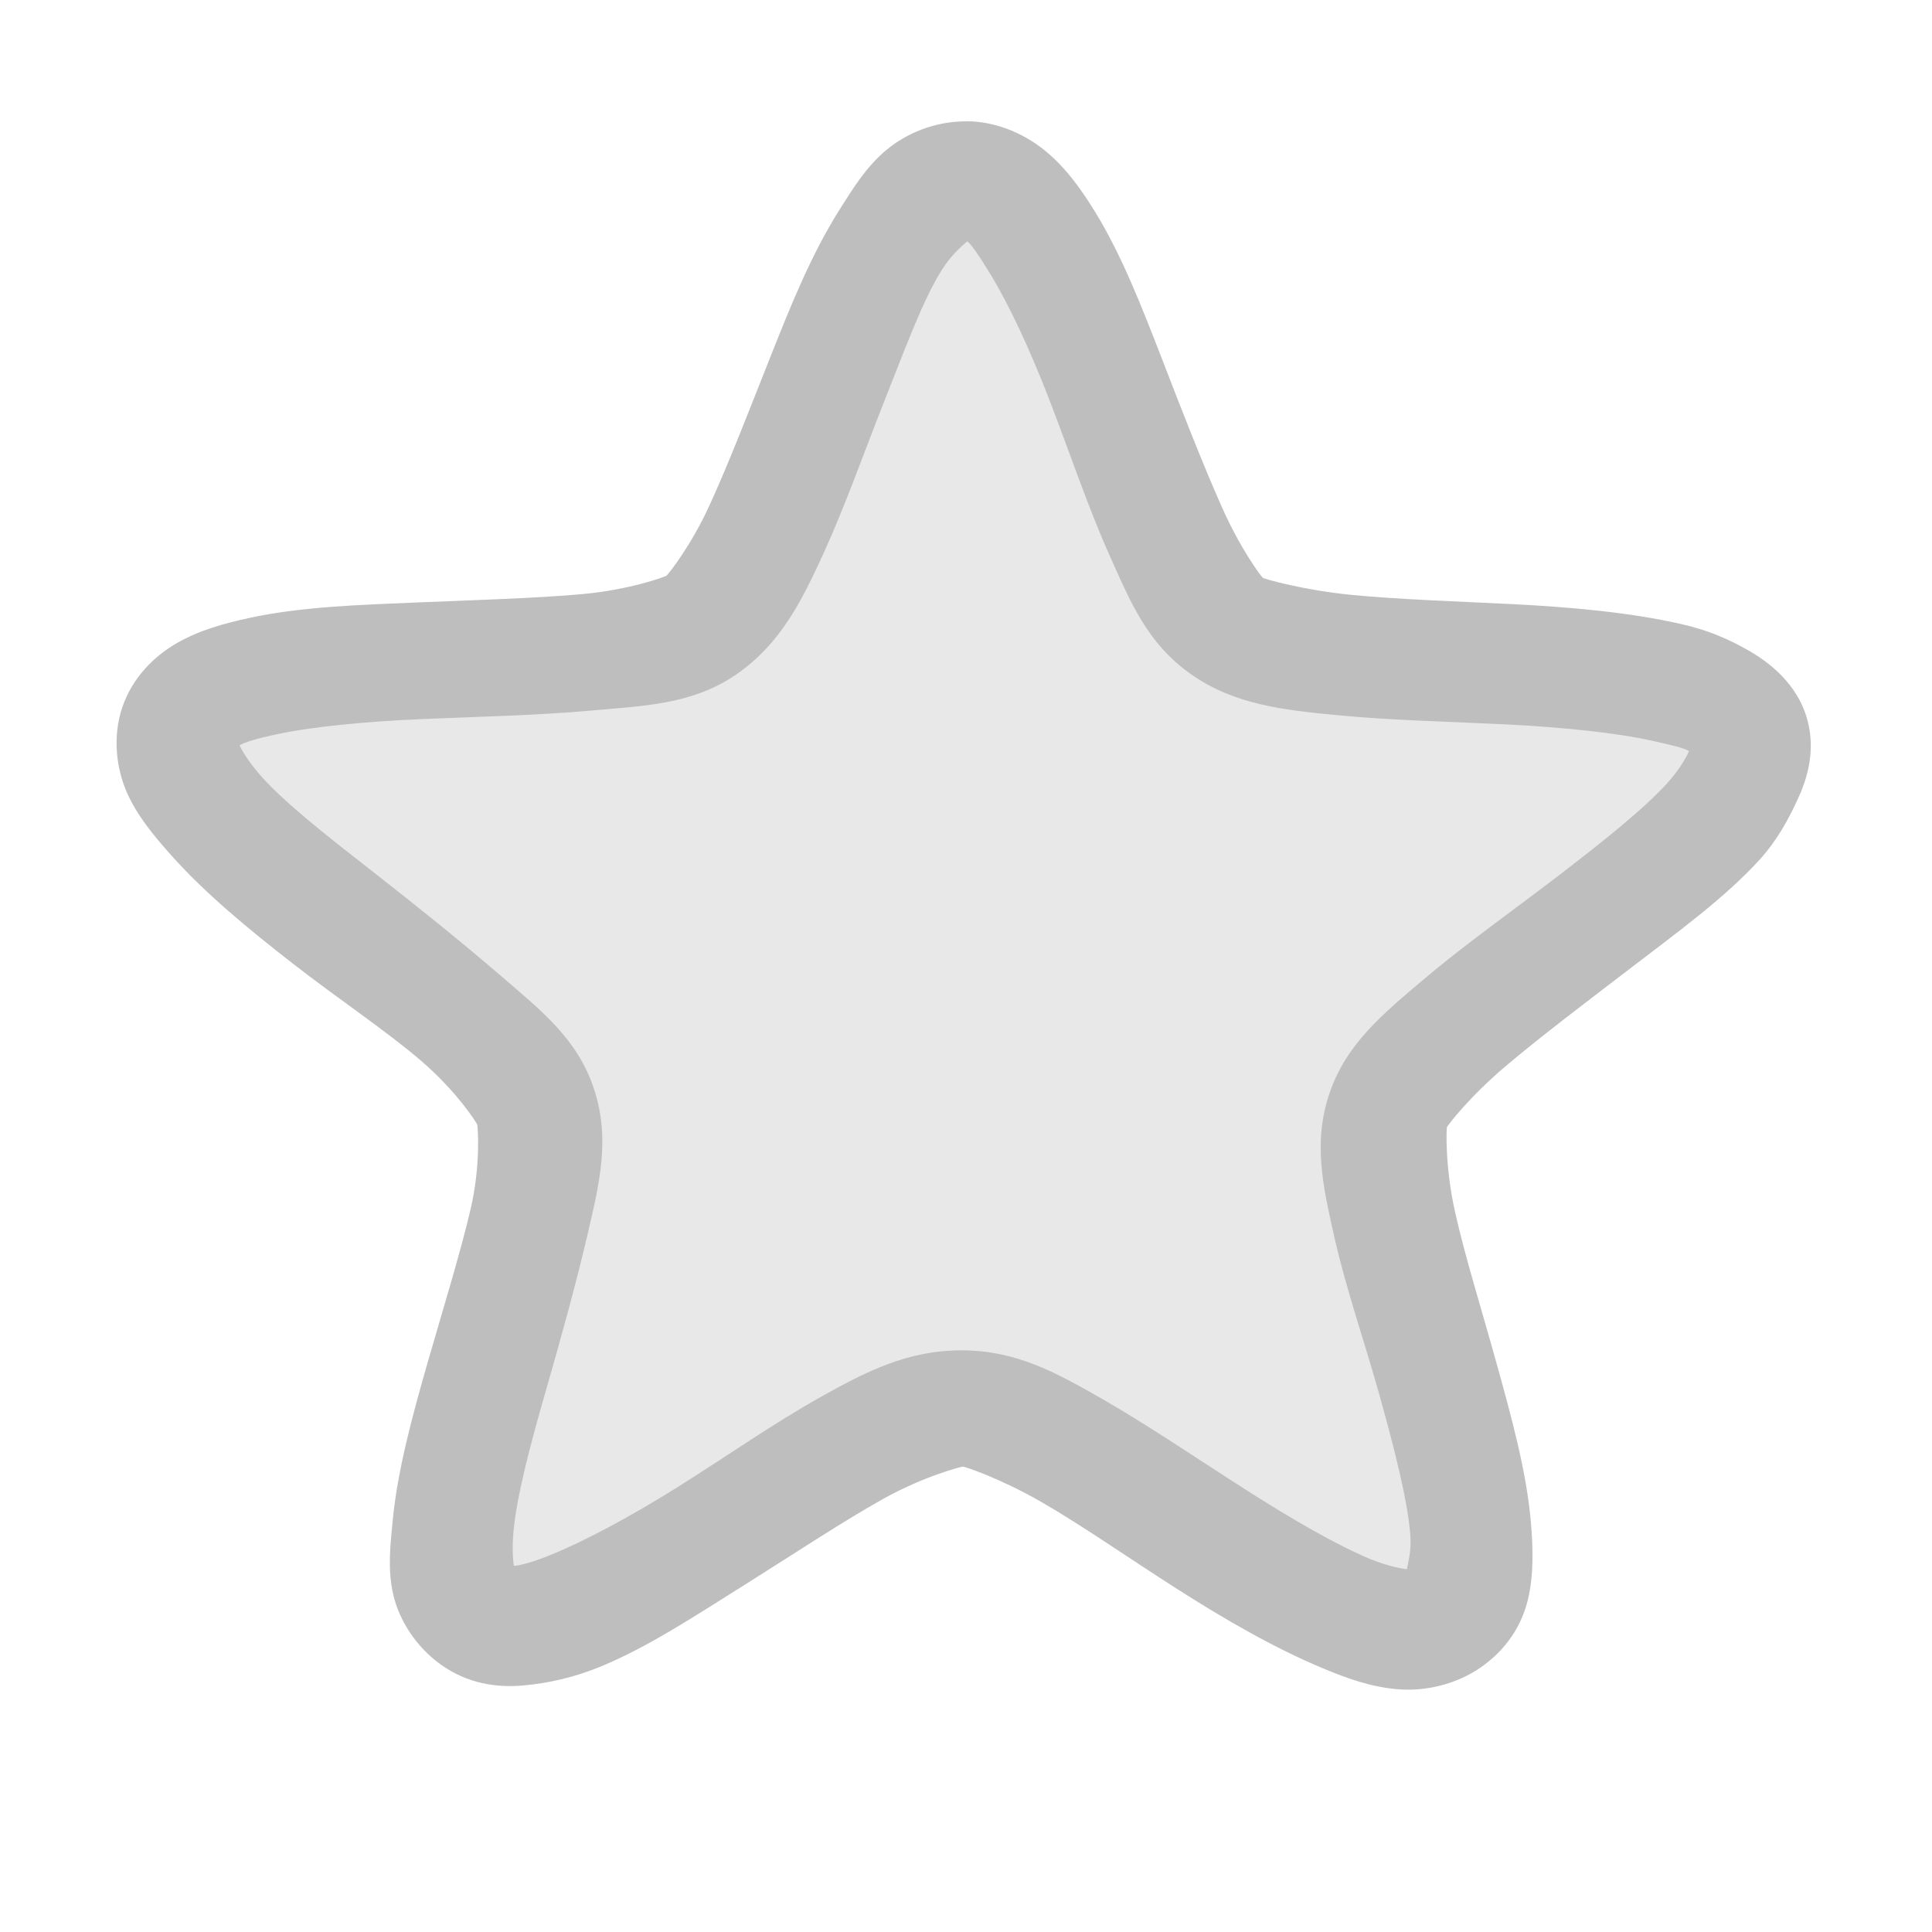 <svg height="16" width="16" xmlns="http://www.w3.org/2000/svg"><g fill="#bebebe"><path d="m8.002 1.382c-.25-.001-.47.095-.626.225-.156.131-.261.303-.367.471-.212.337-.37.724-.533 1.134-.163.41-.327.836-.475 1.161-.148.325-.326.545-.338.554-.012.008-.289.11-.655.143-.366.033-.83.046-1.284.065-.454.019-.914.034-1.312.121-.199.043-.391.096-.569.197-.178.102-.346.27-.424.499-.078.23-.046.477.034.661.08.184.213.344.347.493.267.298.596.57.949.846.353.276.732.527 1.006.763.274.236.428.479.433.492.005.014.029.316-.051.662-.081.346-.211.765-.332 1.187-.122.423-.237.85-.275 1.242-.019.196-.04.384.005.578.045.195.174.405.376.548.202.143.423.177.629.16.206-.017.41-.066.598-.143.376-.153.755-.404 1.136-.643.381-.239.761-.491 1.079-.67.318-.179.611-.253.626-.253.015 0.0.286.09.602.271.316.181.683.438 1.062.68.379.242.772.469 1.147.624.187.078.366.142.572.161.206.019.452-.029.655-.171.203-.141.32-.332.367-.526.047-.194.04-.41.023-.606-.034-.393-.15-.814-.268-1.238-.118-.424-.246-.835-.324-1.182-.078-.347-.068-.647-.063-.661.005-.014.177-.238.453-.472.276-.234.637-.506.993-.779s.723-.538.992-.834c.135-.148.228-.315.31-.498.082-.183.128-.404.052-.634-.076-.23-.255-.389-.432-.492-.177-.103-.346-.171-.544-.216-.398-.09-.861-.132-1.315-.155-.454-.023-.891-.037-1.257-.073-.366-.036-.674-.124-.686-.132-.012-.008-.173-.223-.319-.548-.145-.326-.308-.742-.467-1.153-.159-.411-.315-.814-.524-1.153-.104-.169-.22-.333-.375-.465-.155-.132-.38-.242-.63-.243z" opacity=".35" stroke-width=".942"/><path d="m8.003 1.005c-.266-.001-.499.101-.665.239-.166.139-.277.321-.39.5-.225.358-.393.769-.565 1.204-.173.435-.347.888-.505 1.232-.157.345-.346.579-.359.588-.013.009-.307.117-.696.152-.389.035-.881.049-1.363.069s-.97.036-1.393.128c-.211.046-.415.101-.604.21s-.367.286-.45.53c-.083.244-.049.506.036.702.085.195.227.365.368.523.283.317.633.606 1.008.898s.777.559 1.068.81.454.508.459.523c.005.015.031.335-.055.702-.086.367-.224.812-.353 1.26-.129.449-.252.902-.292 1.318-.02.208-.043.407.005.614.048.207.184.43.399.582.215.152.449.188.668.17s.435-.07.635-.151c.4-.162.802-.429 1.206-.682.405-.254.808-.522 1.146-.711s.648-.269.664-.269c.016 0.0.303.095.639.287.336.192.725.465 1.128.722.402.257.82.498 1.218.663.199.083.389.151.608.171.219.02.48-.031.696-.181.216-.15.339-.352.389-.559.05-.206.043-.435.025-.644-.036-.417-.159-.864-.284-1.314s-.262-.887-.344-1.255c-.083-.368-.072-.687-.067-.701.005-.015.187-.252.481-.501s.676-.538 1.054-.827c.378-.29.767-.572 1.053-.886.143-.157.242-.334.329-.529.087-.195.136-.429.055-.673-.081-.244-.271-.413-.459-.523-.188-.11-.367-.182-.578-.229-.422-.096-.914-.14-1.396-.164-.482-.024-.946-.039-1.334-.077s-.716-.131-.729-.14c-.013-.009-.184-.236-.338-.582s-.327-.788-.495-1.224c-.169-.436-.335-.864-.556-1.224-.111-.18-.233-.354-.398-.494s-.403-.257-.669-.258zm.009.994c.042.036.107.136.184.262.155.251.331.627.494 1.049s.319.886.496 1.283c.177.396.315.734.675.989.361.255.77.298 1.215.341.445.043.929.053 1.395.076.466.023.918.07 1.213.136.148.033.256.057.304.085-.022.05-.08.155-.18.265-.2.22-.537.487-.903.768-.365.28-.778.572-1.114.857-.336.285-.64.532-.78.942-.14.41-.054.777.041 1.199.095.422.254.878.375 1.313s.227.847.252 1.139c.012.133-.017.235-.028.293-.06-.008-.176-.032-.304-.085-.278-.116-.646-.328-1.035-.577-.389-.248-.804-.531-1.188-.751-.385-.22-.708-.398-1.155-.4-.447-.002-.792.172-1.179.39-.387.217-.784.495-1.176.741s-.776.451-1.056.564c-.14.057-.246.086-.302.09-.01-.058-.015-.16-.003-.292.028-.291.138-.709.263-1.143.125-.434.254-.898.352-1.319.098-.421.187-.788.05-1.199-.136-.411-.432-.642-.766-.93-.334-.288-.706-.586-1.068-.869-.363-.283-.718-.561-.916-.782-.099-.111-.162-.212-.184-.262.048-.028.154-.058.302-.09.296-.064.745-.107 1.211-.127.466-.02.948-.03 1.394-.07s.847-.05 1.21-.302c.363-.252.538-.605.719-1.0.18-.395.337-.841.504-1.262s.318-.836.476-1.086c.079-.125.168-.2.21-.236z"/></g></svg>
